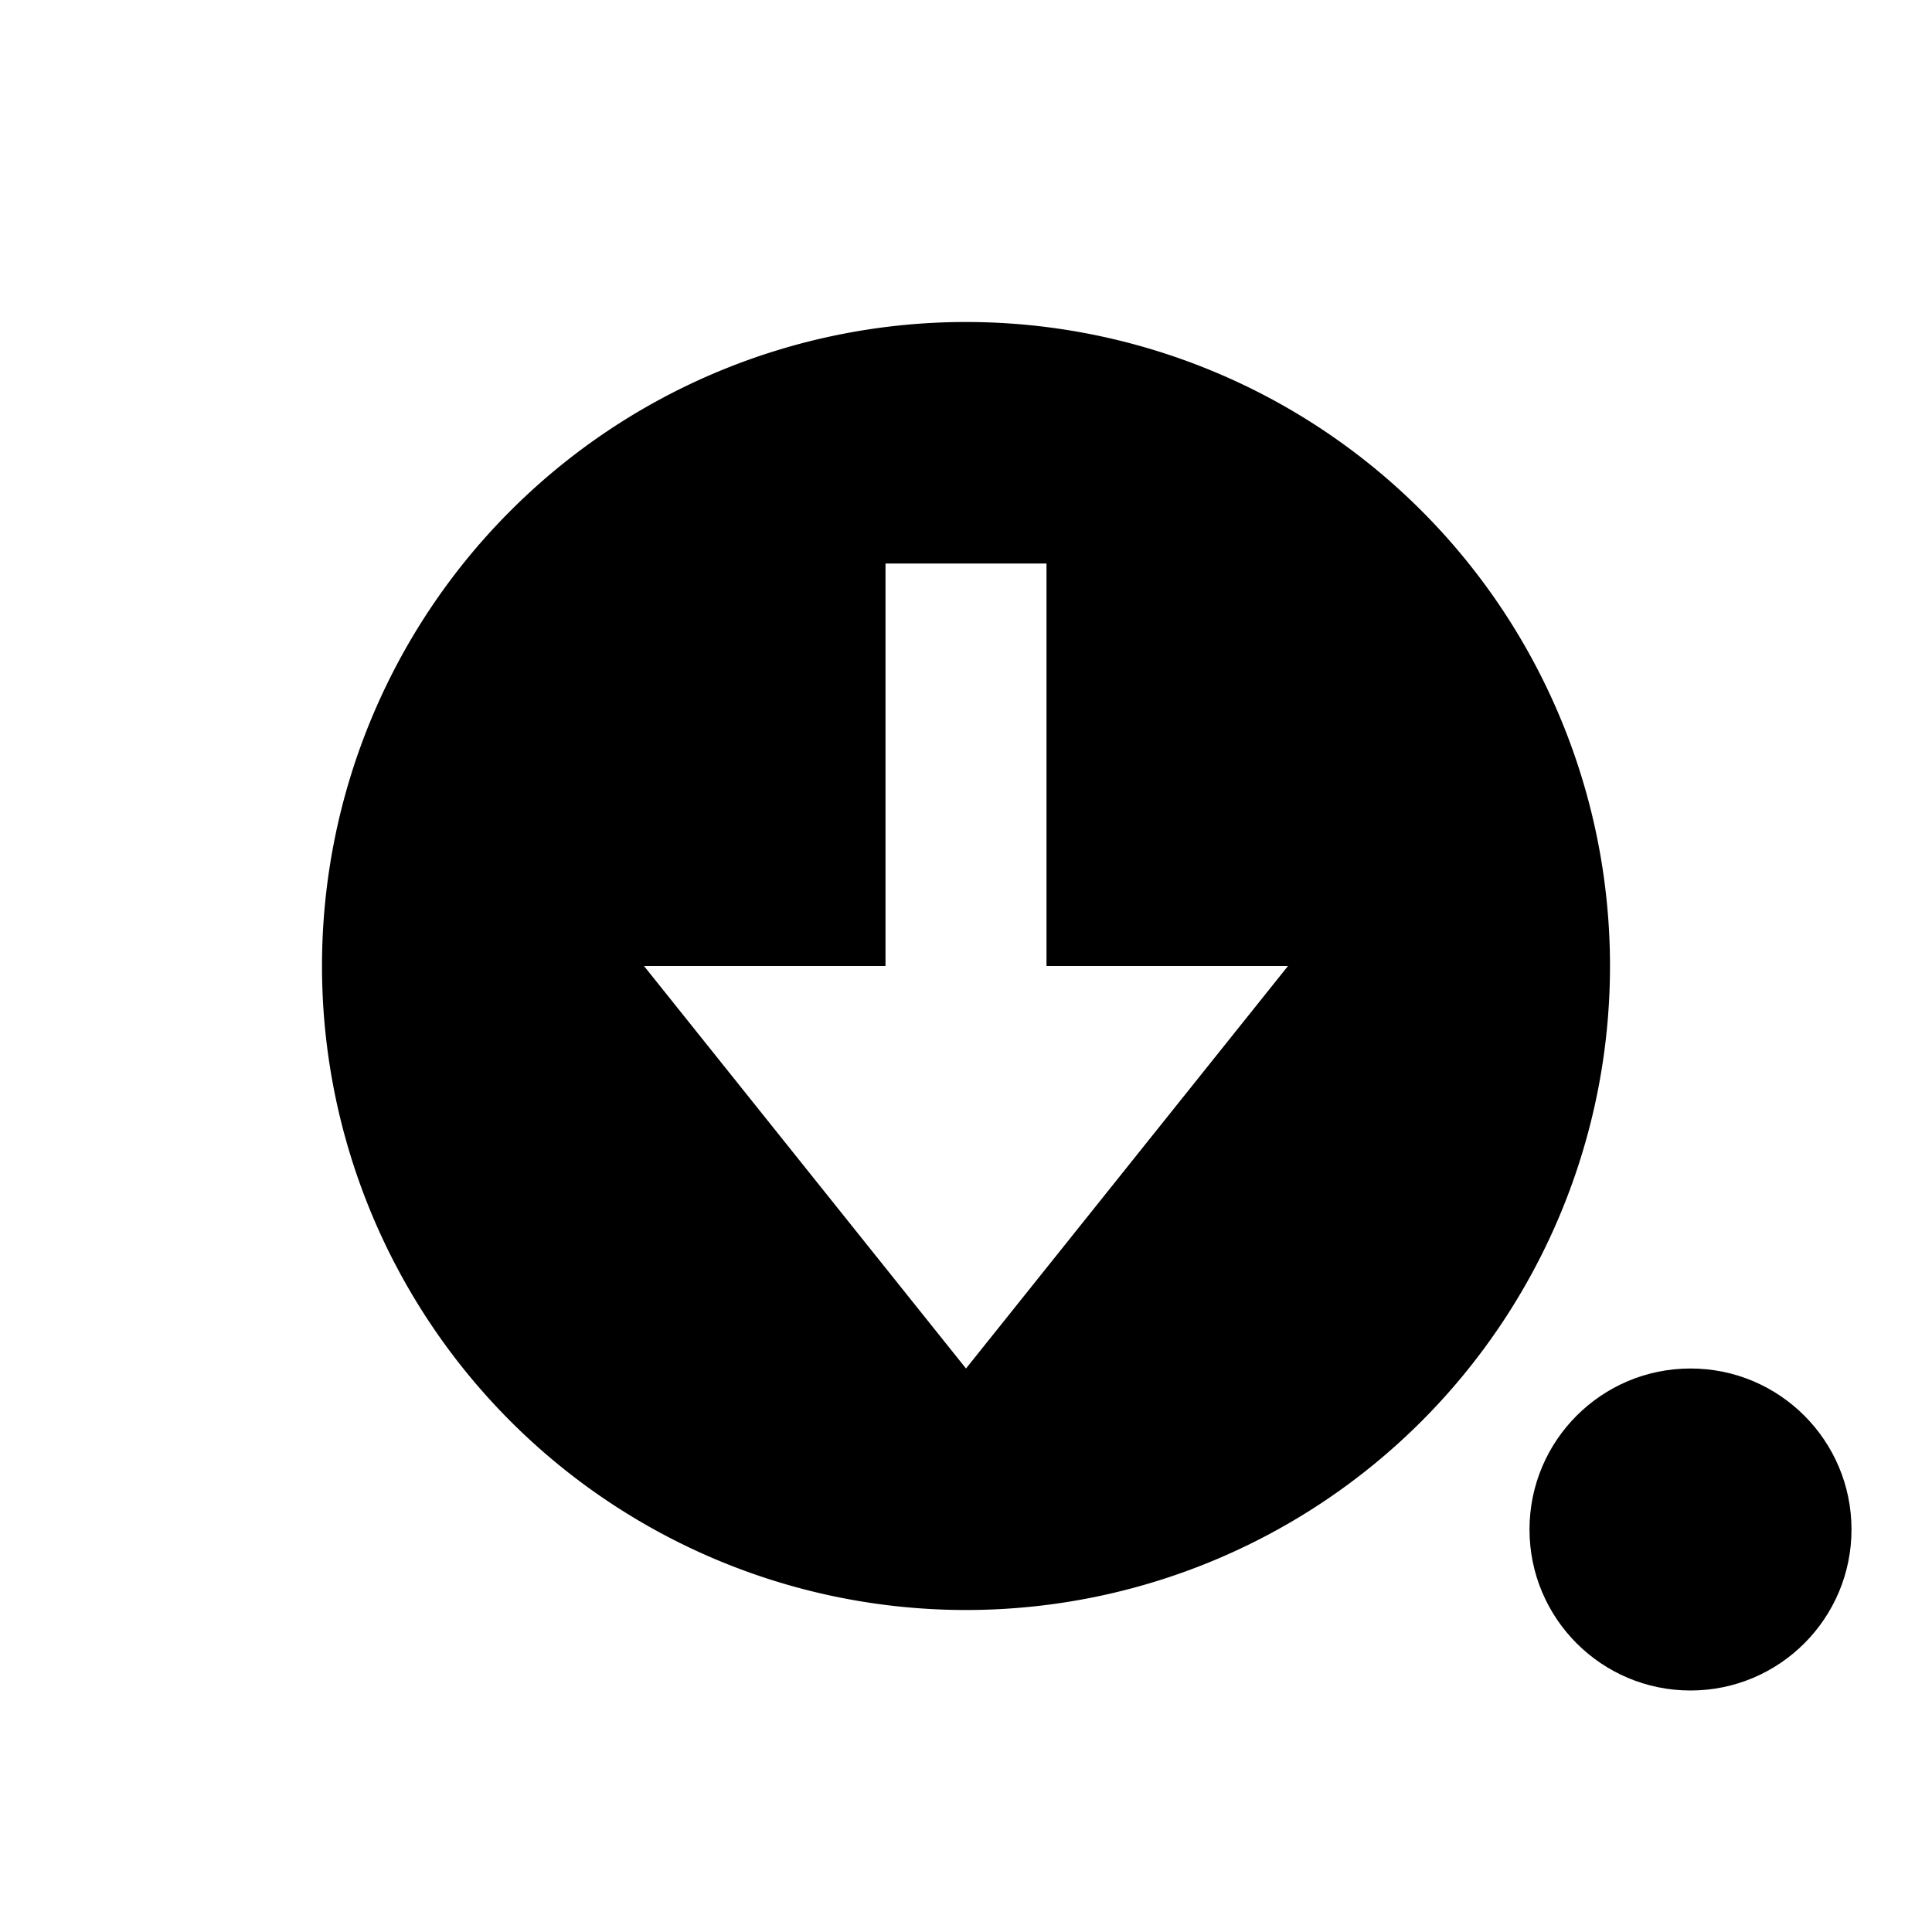 <svg xmlns="http://www.w3.org/2000/svg" width="24" height="24"><g transform="translate(1 1)" fill="currentColor"><path d="M11 3a8 8 0 1 0 0 16 8 8 0 0 0 0-16zm-1 3h2v5h3l-4 5-4-5h3V6z" color="#bebebe"/><circle cx="20" cy="18" r="2" color="#5294e2"/></g></svg>